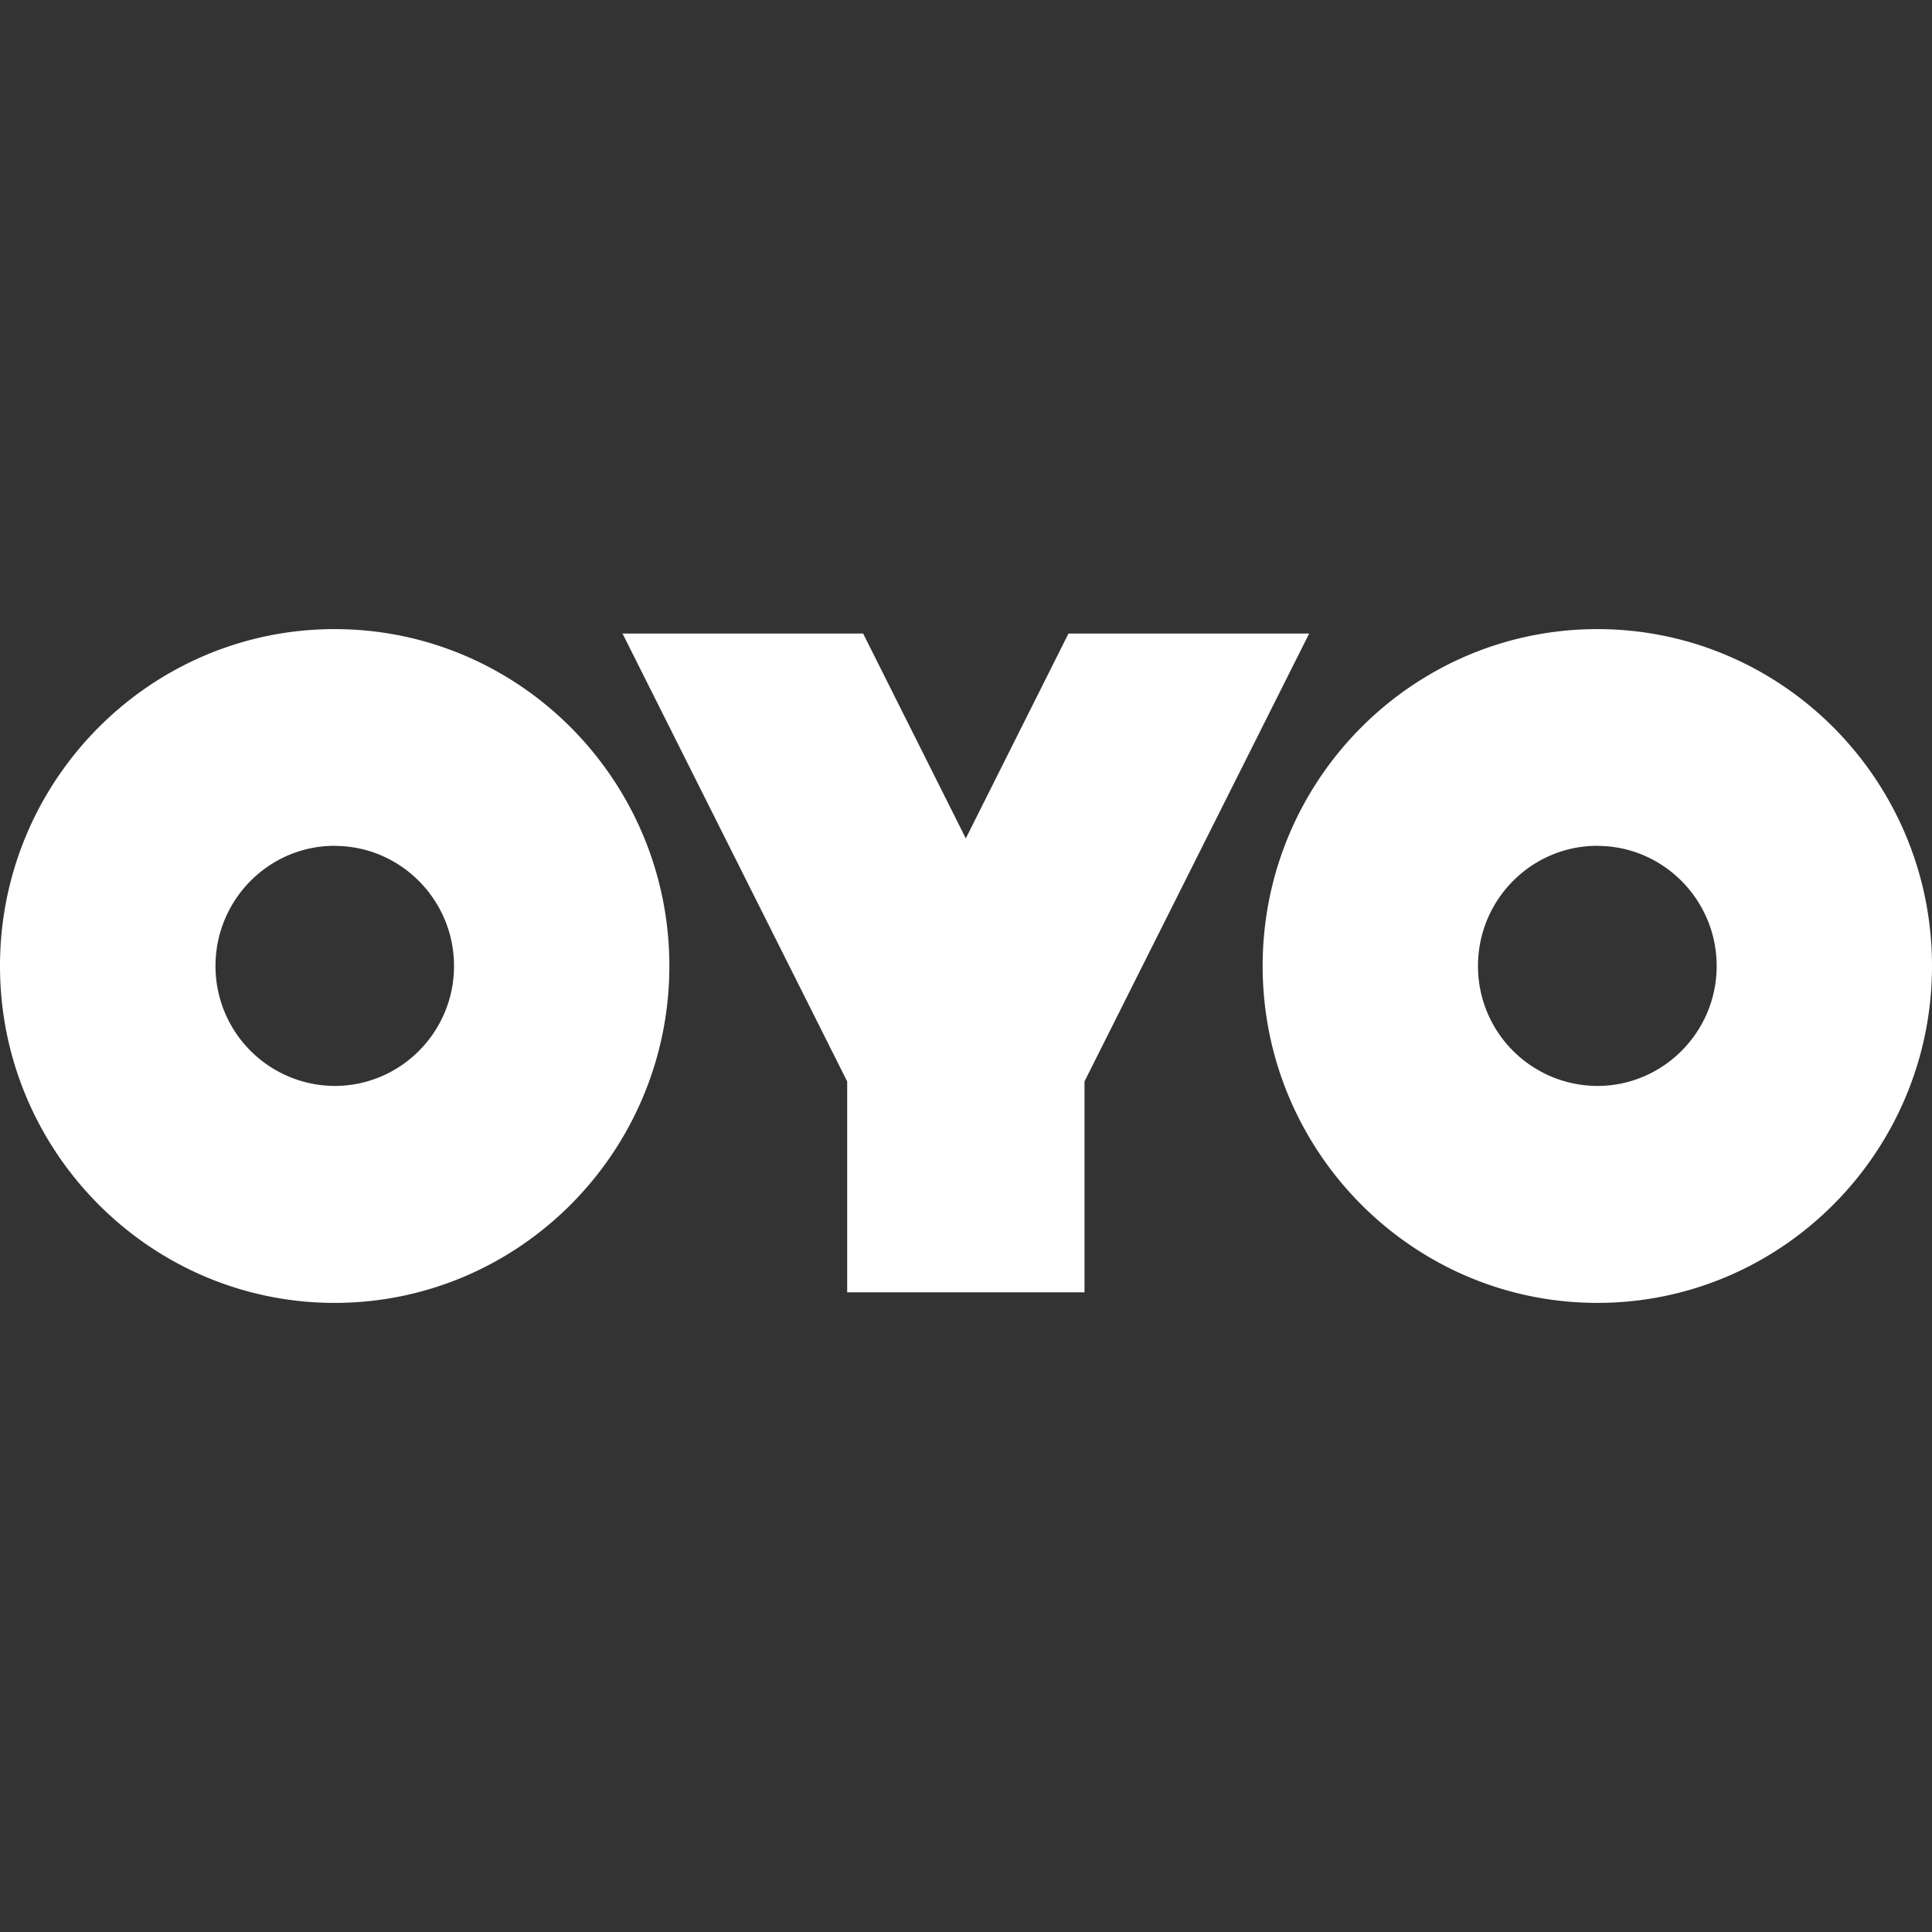 <?xml version="1.0" standalone="no"?>
        <!DOCTYPE svg PUBLIC "-//W3C//DTD SVG 1.1//EN" 
        "http://www.w3.org/Graphics/SVG/1.1/DTD/svg11.dtd"> <svg style="color: white" role="img" viewBox="0 0 24 24" xmlns="http://www.w3.org/2000/svg"><rect x="0" y="0" width="24" height="24" fill="#333333" stroke="none"/><title>OYO</title><path d="M19.843 16.185C22.135 16.185 24 14.307 24 12c0-2.309-1.865-4.185-4.157-4.185-2.293 0-4.158 1.876-4.158 4.185 0 2.307 1.865 4.185 4.158 4.185zm0-5.677c.817 0 1.482.67 1.482 1.492s-.666 1.49-1.483 1.49A1.488 1.488 0 0 1 18.36 12c0-.824.665-1.493 1.482-1.493zM4.157 16.185c2.293 0 4.158-1.878 4.158-4.185 0-2.309-1.865-4.185-4.158-4.185C1.866 7.815 0 9.691 0 12c0 2.307 1.866 4.185 4.157 4.185zm0-5.677c.818 0 1.483.67 1.483 1.492s-.665 1.49-1.483 1.49A1.488 1.488 0 0 1 2.677 12c0-.824.664-1.493 1.48-1.493zm7.84-.094L10.722 7.87H7.733l2.791 5.564v2.62h2.948v-2.62l2.791-5.564h-2.99l-1.275 2.544Z" fill="white"></path></svg> 